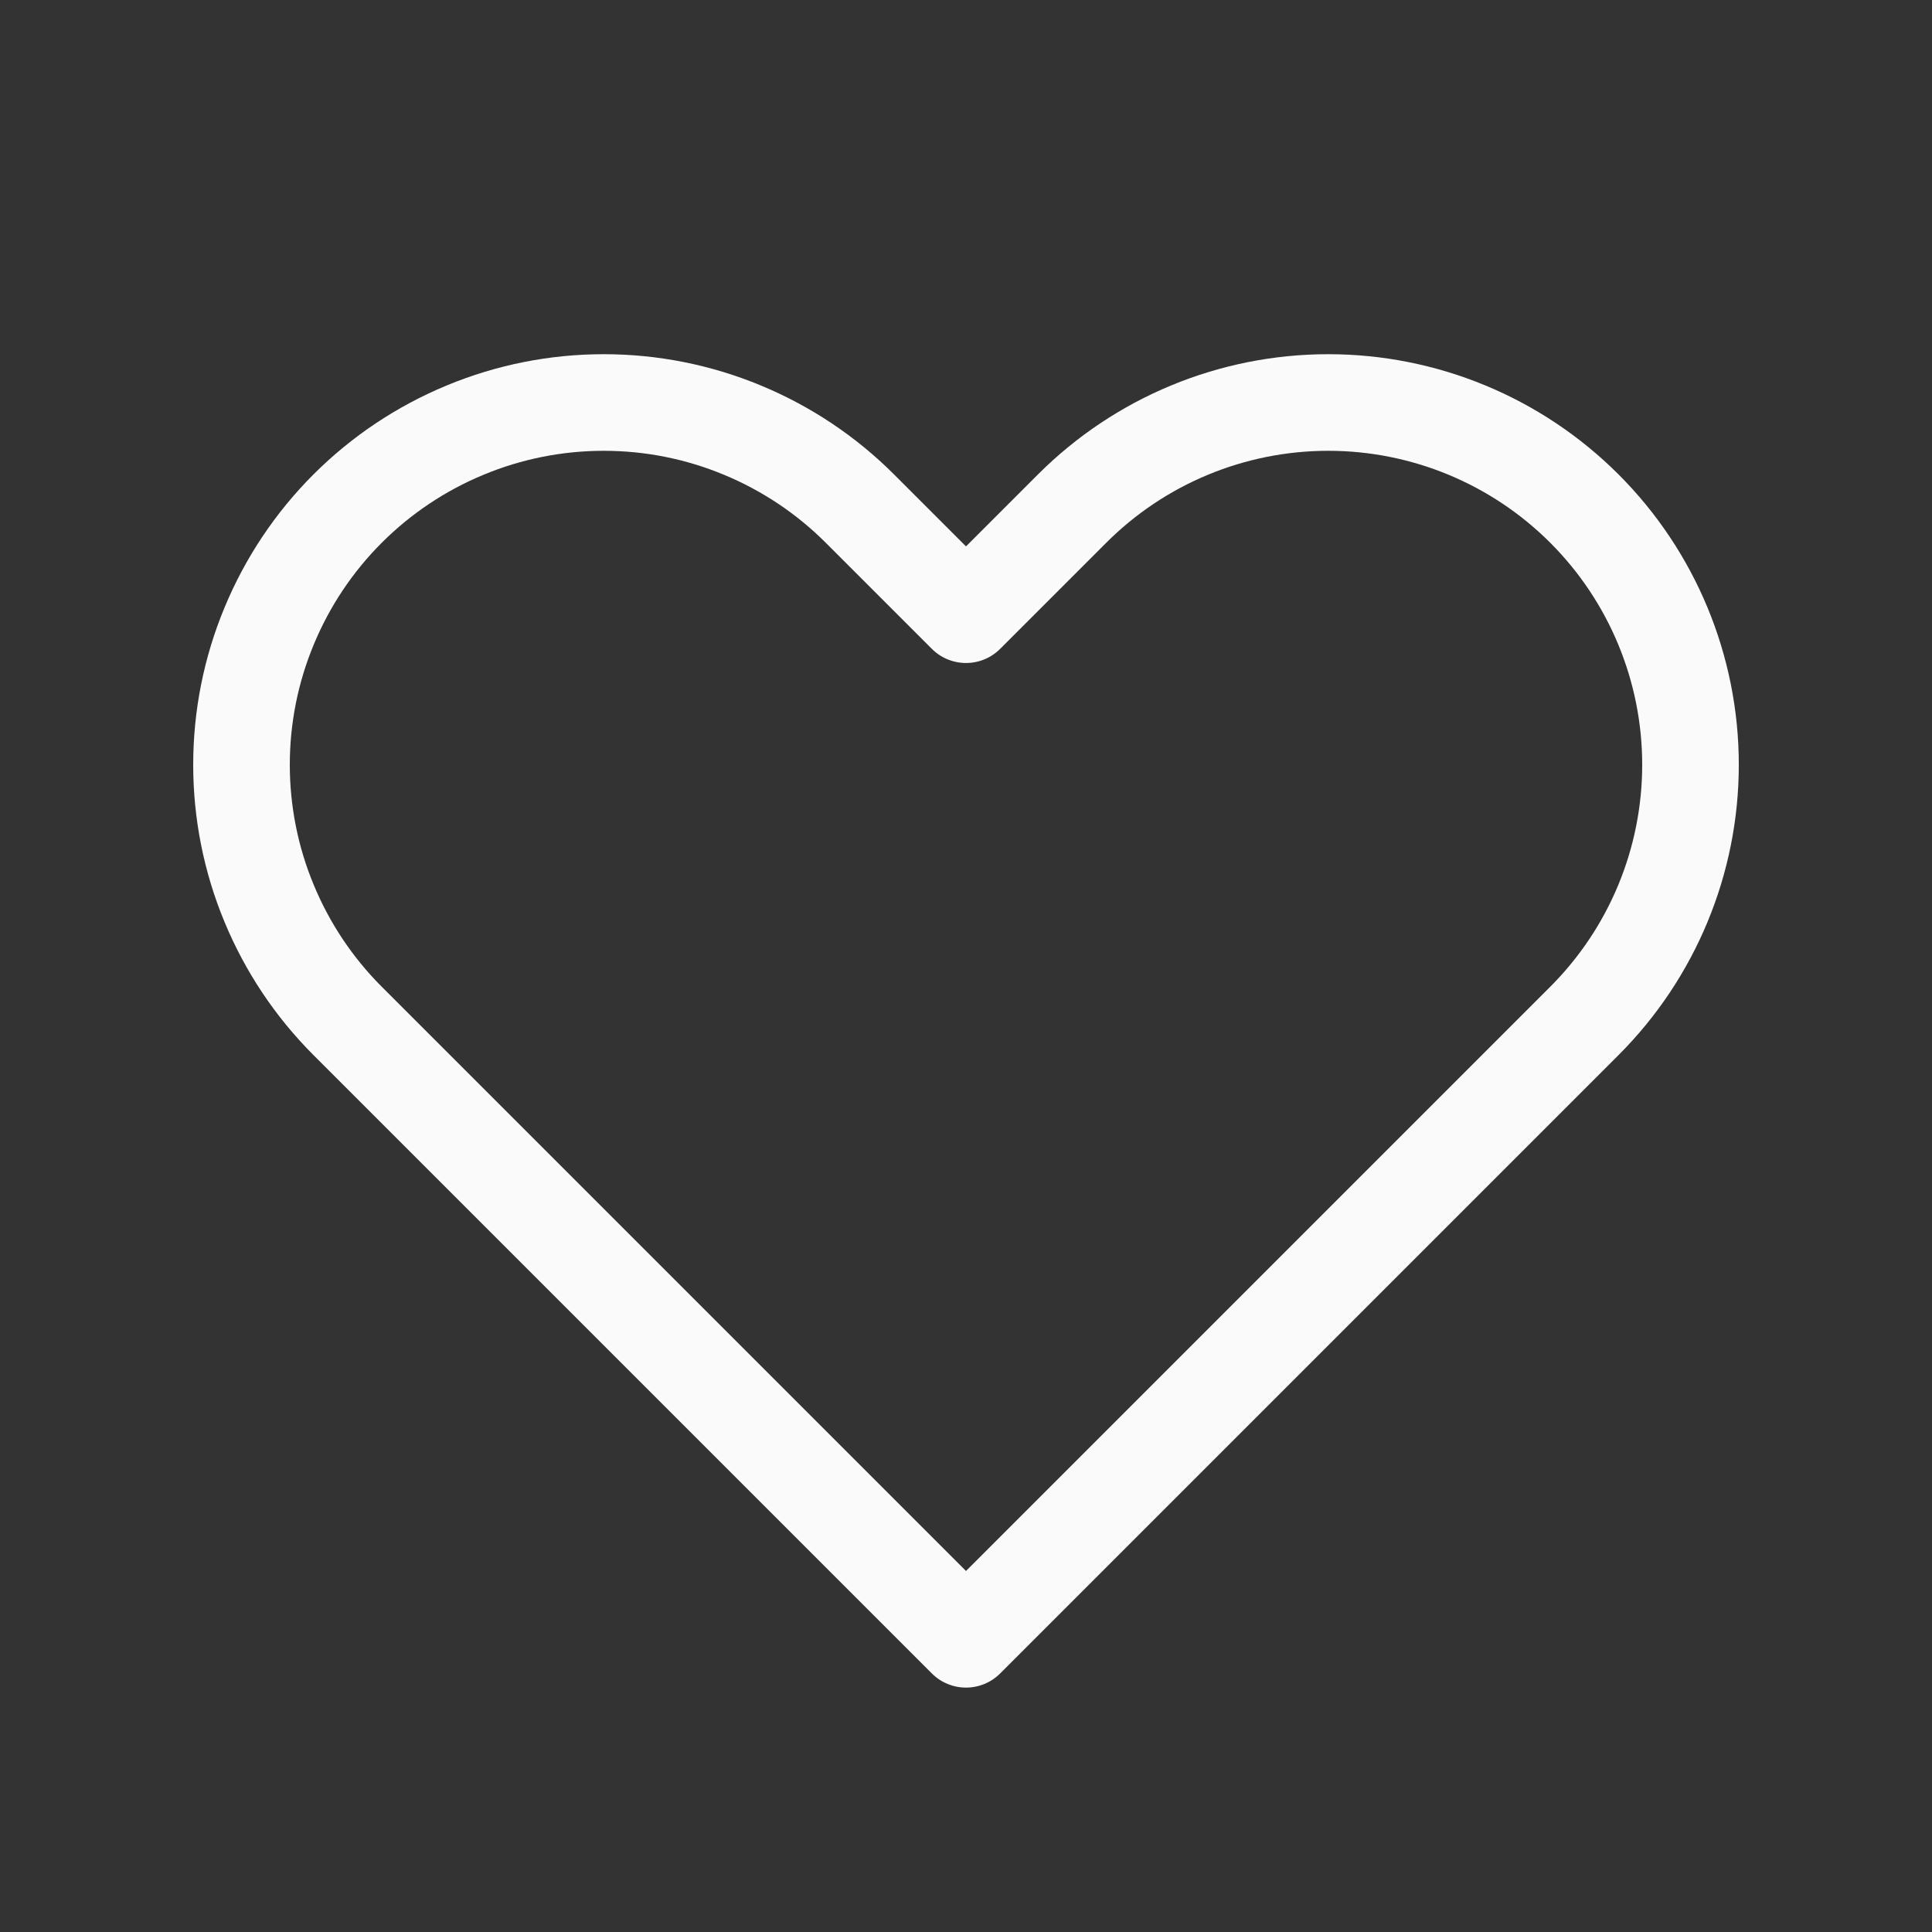 <svg width="24" height="24" viewBox="0 0 24 24" fill="none" xmlns="http://www.w3.org/2000/svg">
    <rect x="0" y="0" width="24" height="24" fill="#333333" stroke="none"/>
    <path d="M3.343 7.778C3.569 7.232 3.9 6.736 4.318 6.318C4.736 5.9 5.232 5.569 5.778 5.343C6.324 5.116 6.909 5 7.5 5C8.091 5 8.676 5.116 9.222 5.343C9.768 5.569 10.264 5.9 10.682 6.318L12 7.636L13.318 6.318C14.162 5.474 15.306 5 16.5 5C17.694 5 18.838 5.474 19.682 6.318C20.526 7.162 21 8.307 21 9.5C21 10.694 20.526 11.838 19.682 12.682L12 20.364L4.318 12.682C3.9 12.264 3.569 11.768 3.343 11.222C3.116 10.676 3 10.091 3 9.5C3 8.909 3.116 8.324 3.343 7.778Z" stroke="#FAFAFA" stroke-width="1.2" stroke-linecap="round" stroke-linejoin="round"/>
</svg>
